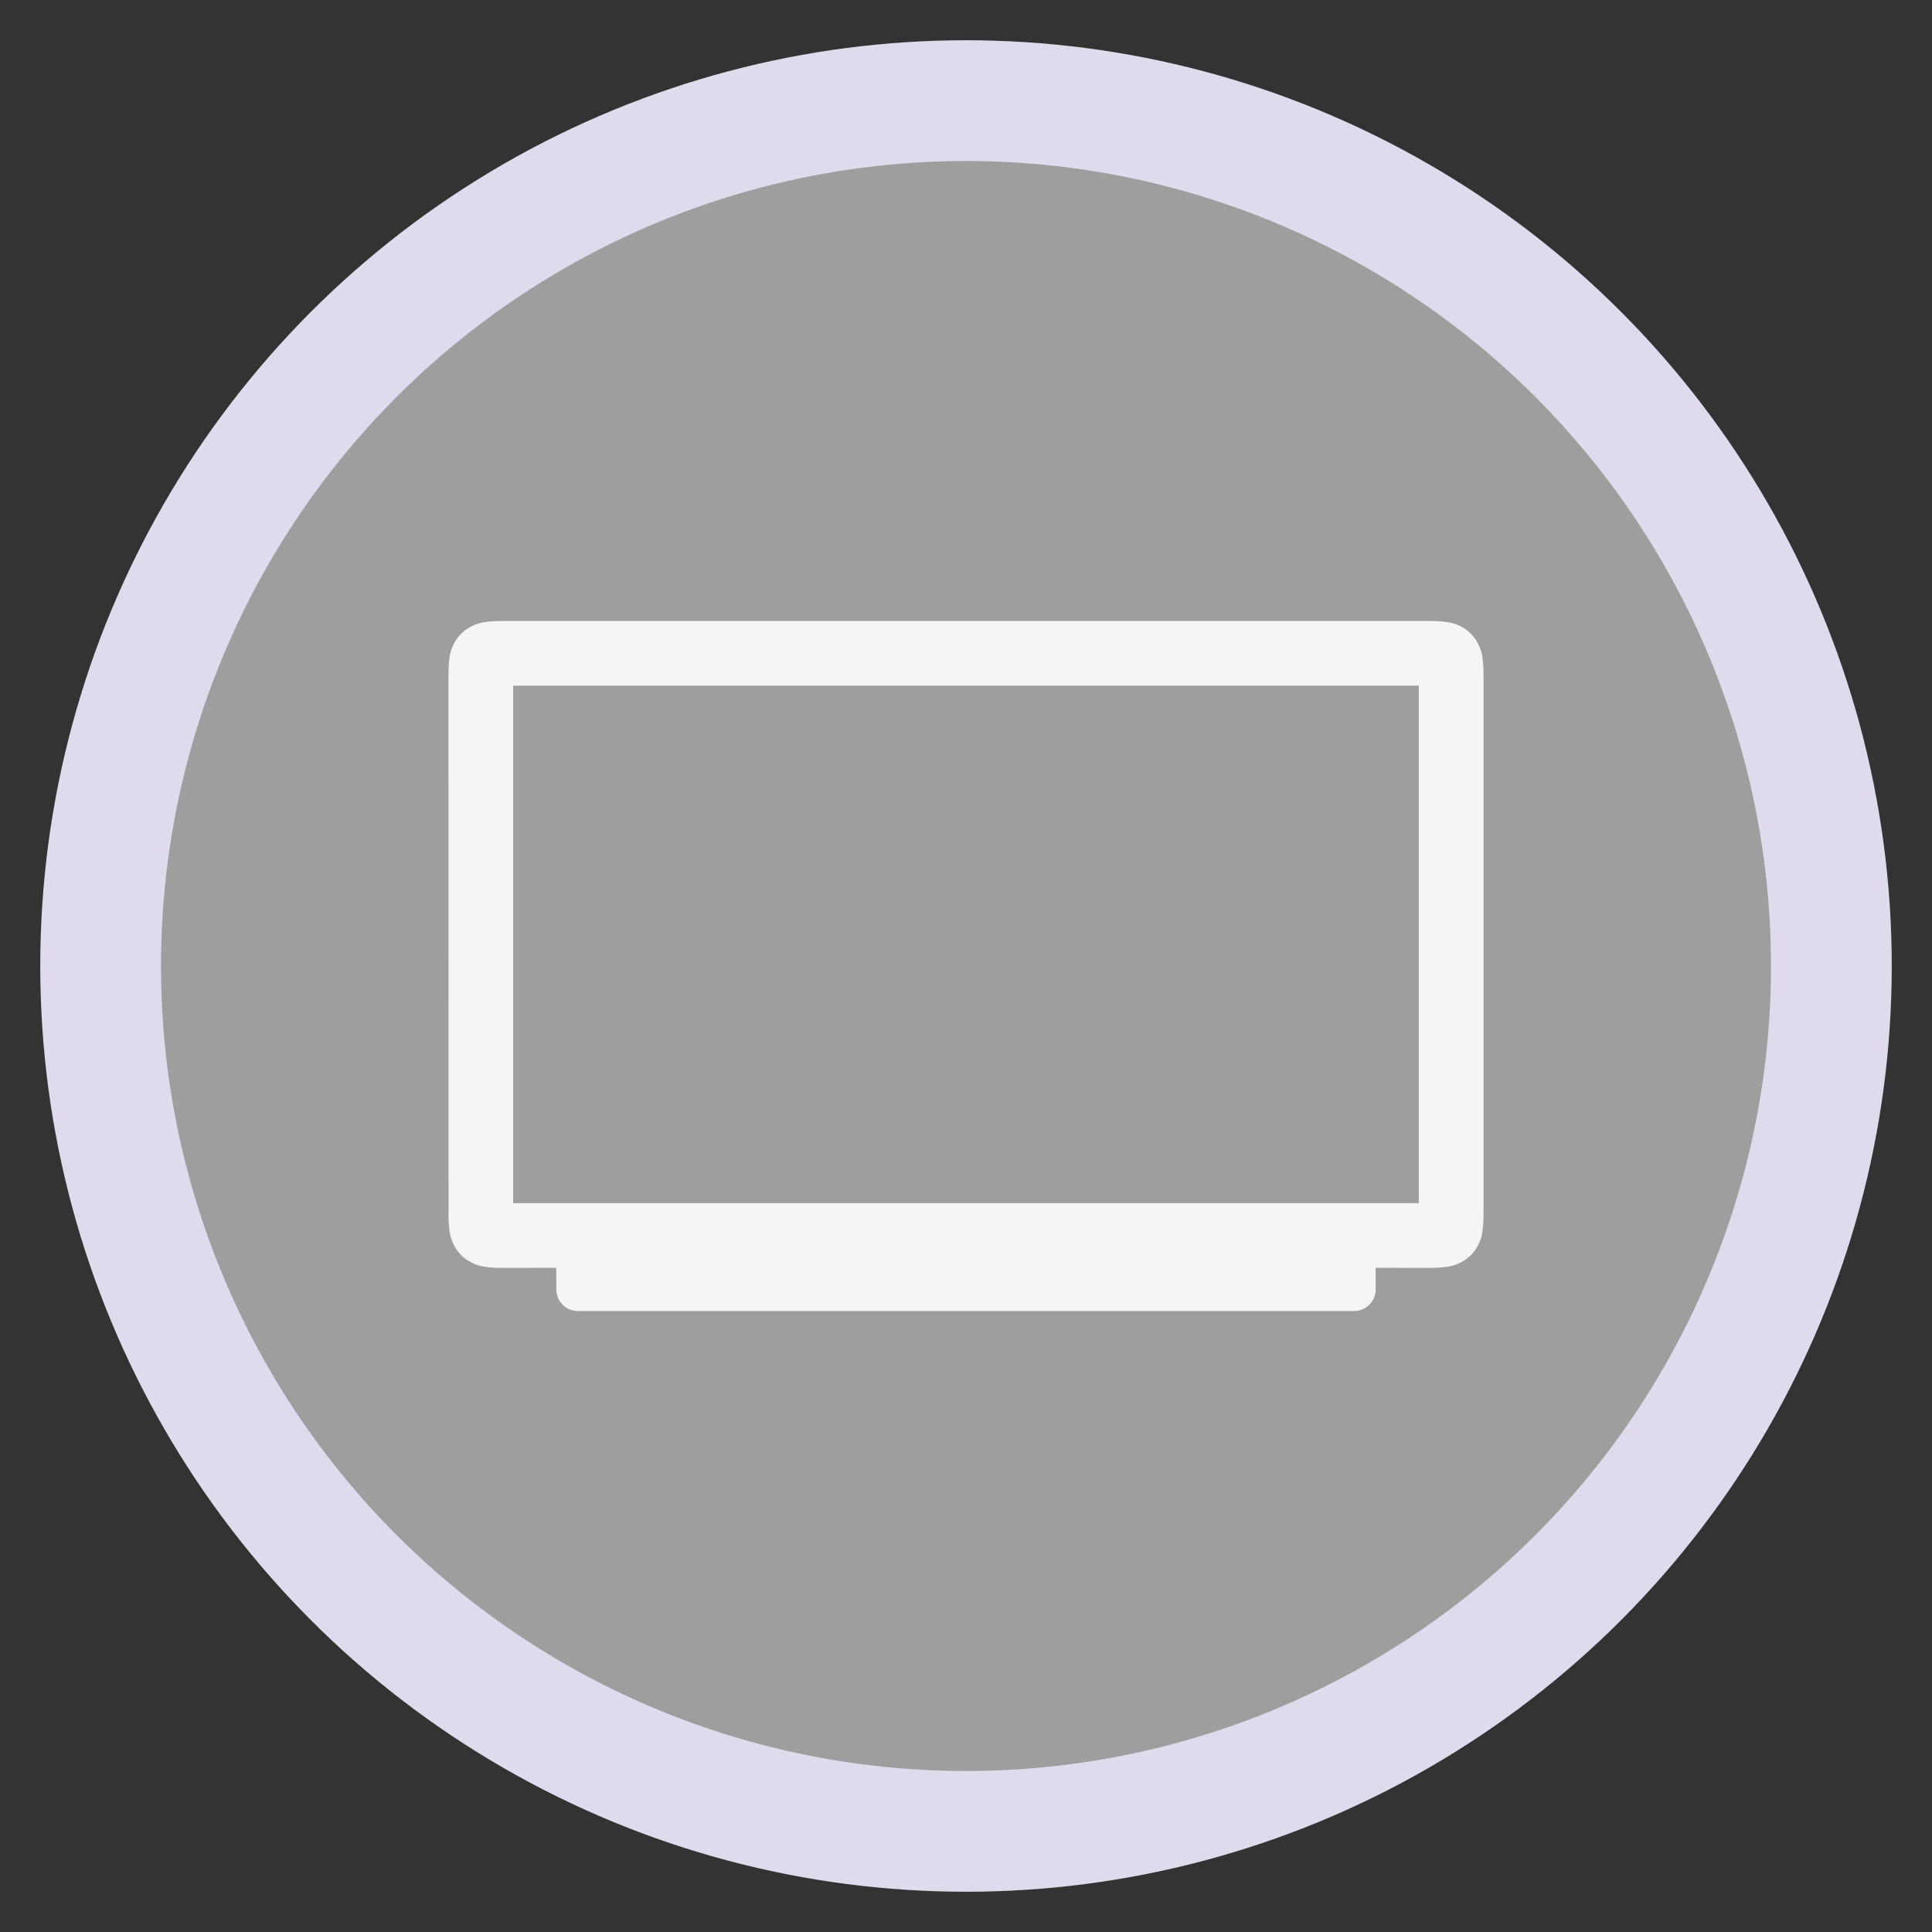 <?xml version="1.0" encoding="UTF-8"?>
<svg xmlns:xlink="http://www.w3.org/1999/xlink"
     height="24px"
     version="1.1"
     viewBox="0 0 24 24"
     width="24px"
     xmlns="http://www.w3.org/2000/svg">
    <rect x="0" y="0" width="24" height="24" fill="#333333" stroke="none"/>
    <title>ic_vision</title>
    <g
        fill="none"
        fill-rule="evenodd"
        id="ic_vision"
        stroke="none"
        stroke-width="1">
        <circle
            cx="12"
            cy="12"
            fill="#9E9E9E"
            id="path"
            r="10.75"
            stroke="#E0DAED"
            stroke-width="1.5"/>
        <path
            d="M17.742,7.714 C17.981,7.714 18.067,7.739 18.155,7.786 C18.242,7.833 18.31,7.901 18.357,7.988 C18.404,8.076 18.429,8.162 18.429,8.401 L18.429,15.063 C18.429,15.302 18.404,15.389 18.357,15.476 C18.31,15.563 18.242,15.632 18.155,15.678 C18.067,15.725 17.981,15.75 17.742,15.75 L17.088,15.749 L17.089,16.018 C17.089,16.166 16.969,16.286 16.821,16.286 L7.179,16.286 C7.031,16.286 6.911,16.166 6.911,16.018 L6.91,15.749 L6.258,15.75 C6.019,15.75 5.933,15.725 5.845,15.678 C5.758,15.632 5.69,15.563 5.643,15.476 C5.599,15.393 5.574,15.311 5.572,15.1 L5.571,8.401 C5.571,8.162 5.596,8.076 5.643,7.988 C5.69,7.901 5.758,7.833 5.845,7.786 C5.928,7.742 6.01,7.717 6.222,7.714 L17.742,7.714 Z M17.625,8.518 L6.375,8.518 L6.375,14.946 L17.625,14.946 L17.625,8.518 Z"
            fill="#FFFFFF"
            fill-opacity="0.9"
            id="vision"/>
    </g>
</svg>